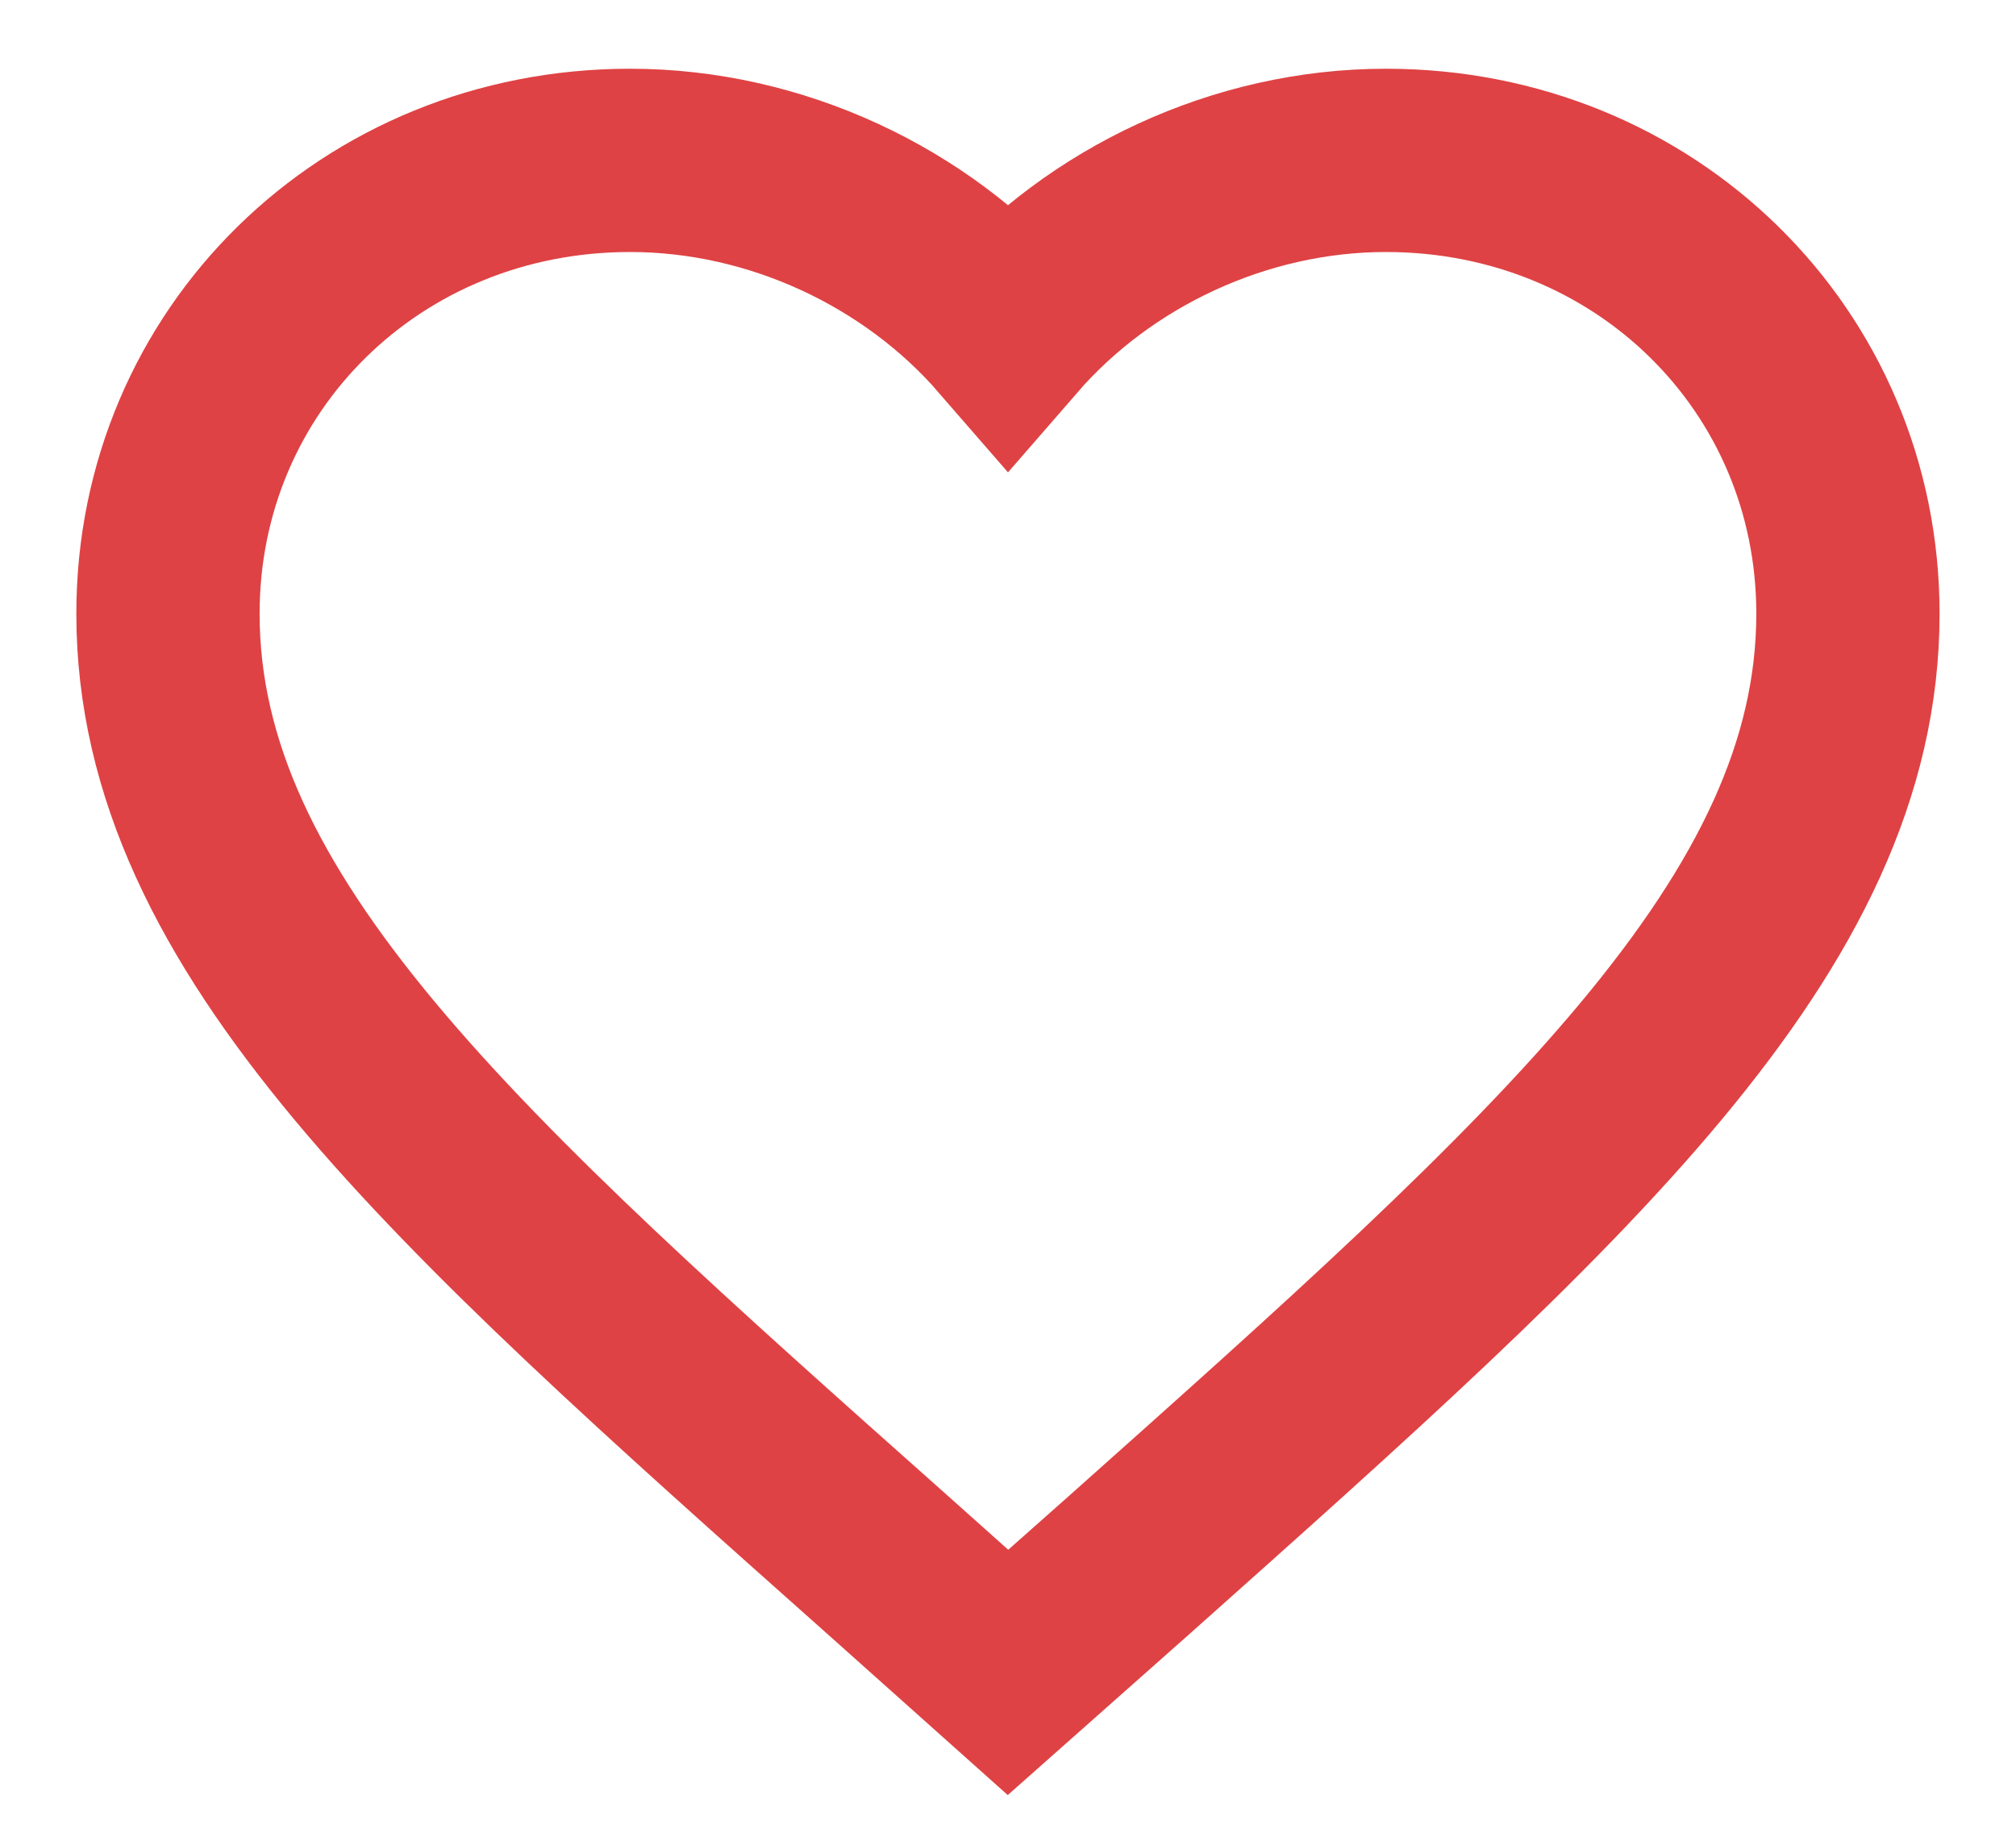 <svg width="22" height="20" viewBox="0 0 22 20" fill="none" xmlns="http://www.w3.org/2000/svg">
<path d="M11 18.25L9.671 17.063C4.95 12.864 1.833 10.094 1.833 6.696C1.833 3.926 4.051 1.75 6.875 1.75C8.47 1.75 10.001 2.478 11 3.629C11.999 2.478 13.53 1.75 15.125 1.75C17.948 1.75 20.166 3.926 20.166 6.696C20.166 10.094 17.05 12.864 12.329 17.072L11 18.25Z" stroke="#DF4244" stroke-width="2" stroke-linecap="square"/>
</svg>
